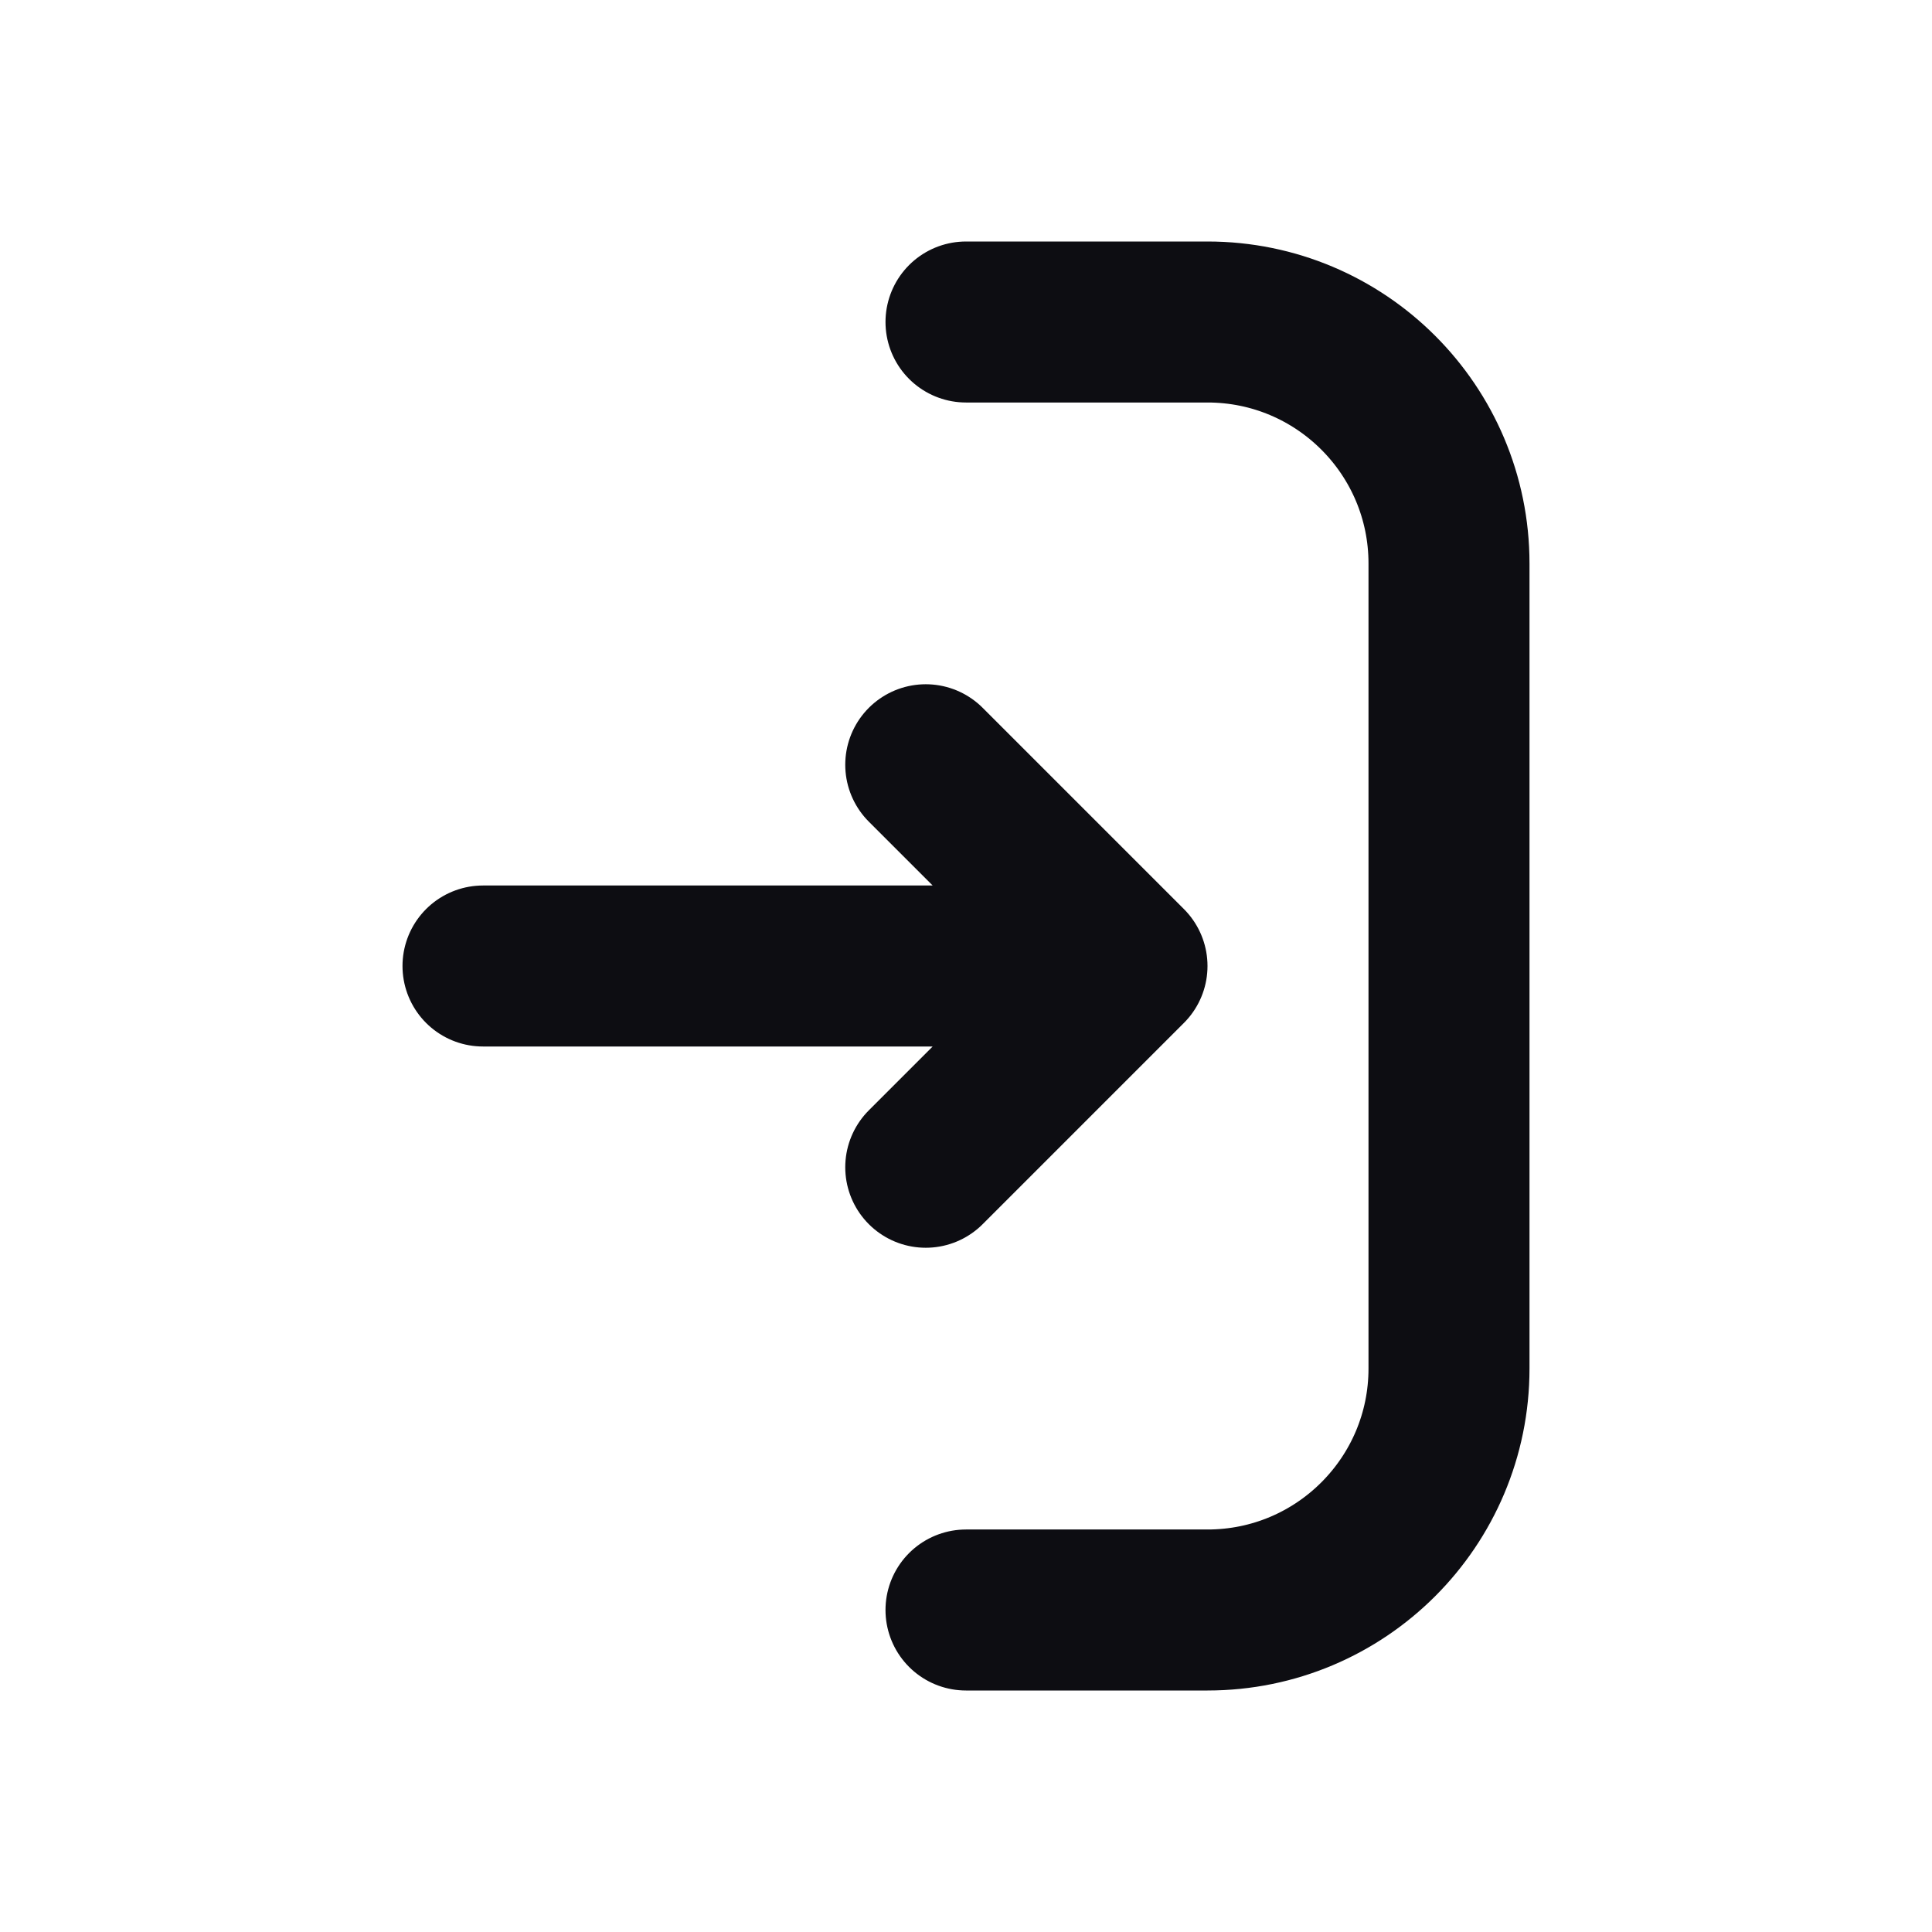 <svg width="24" height="24" viewBox="0 0 24 24" fill="none" xmlns="http://www.w3.org/2000/svg">
<path d="M6 12H14M14 12L11.5 9.5M14 12L11.5 14.5M12 4H15C16.657 4 18 5.343 18 7V17C18 18.657 16.657 20 15 20H12" stroke="#0D0D12" stroke-width="2" stroke-linecap="round" stroke-linejoin="round"/>
</svg>
